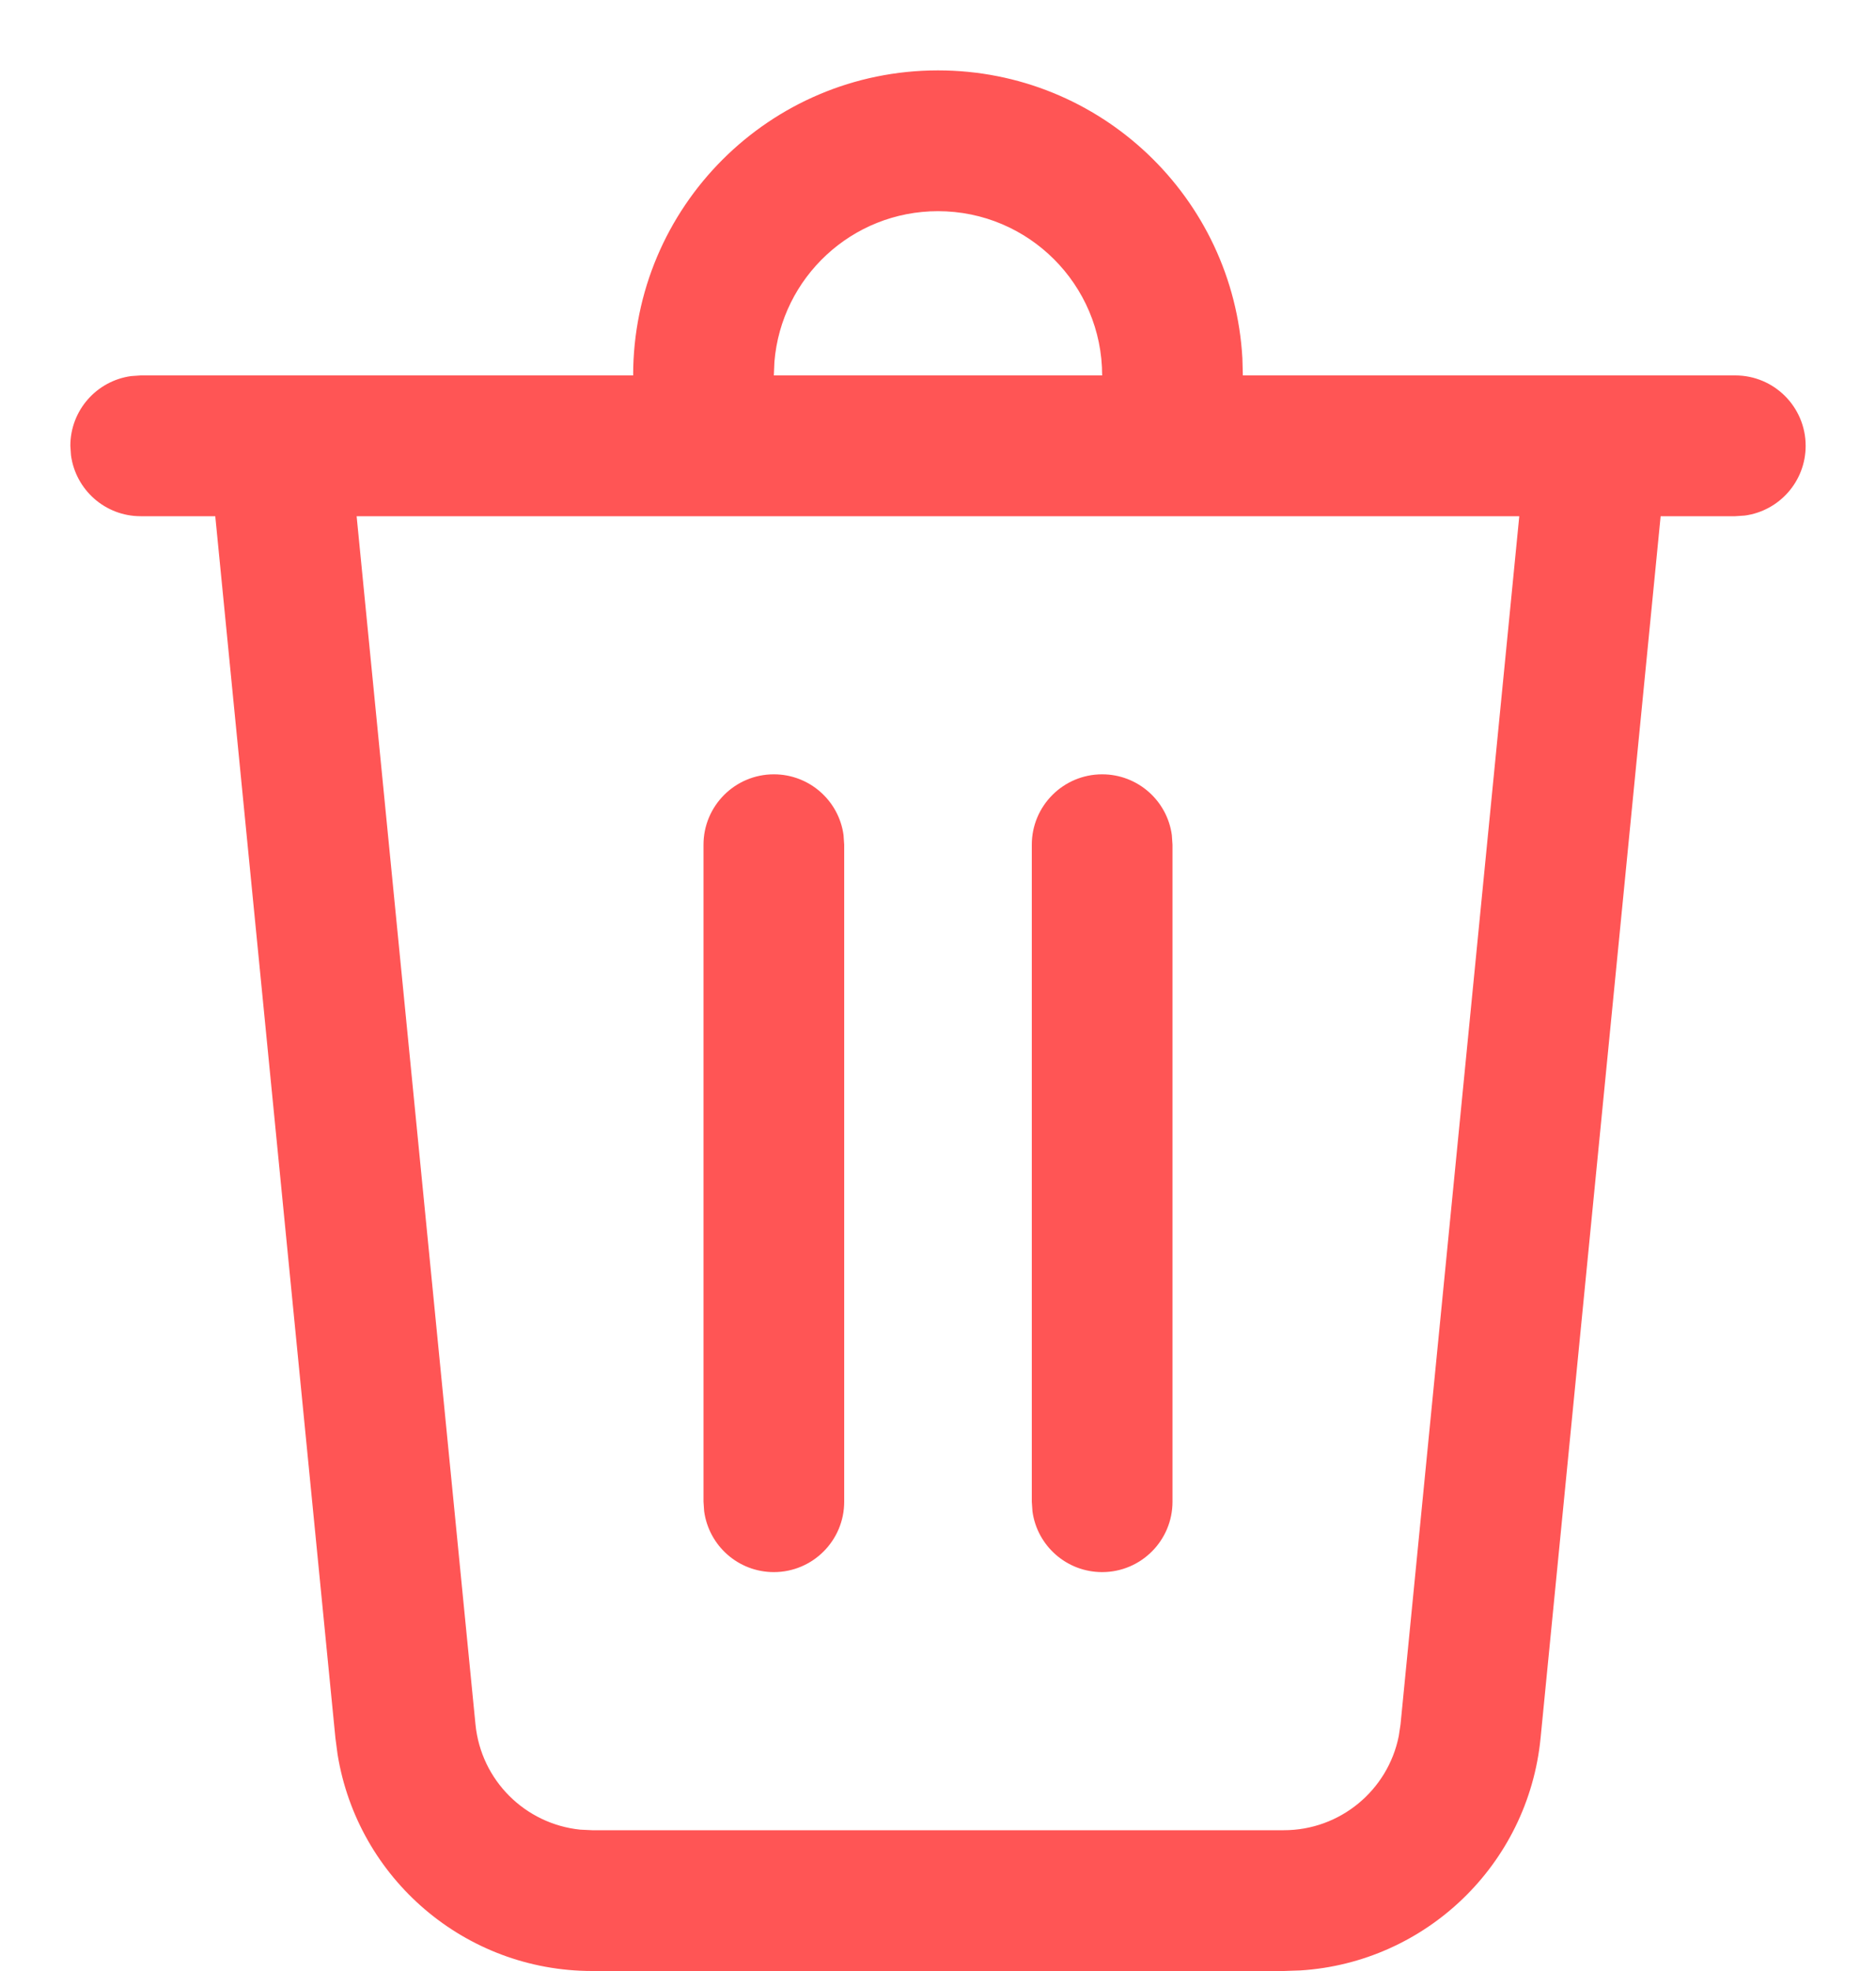<svg width="20" height="21" viewBox="0 0 20 21" fill="none" xmlns="http://www.w3.org/2000/svg">
<path d="M10 0.75C11.733 0.75 13.149 2.106 13.245 3.816L13.25 4H18.5C18.914 4 19.25 4.336 19.25 4.75C19.25 5.13 18.968 5.443 18.602 5.493L18.5 5.5H17.704L16.424 18.519C16.291 19.868 15.198 20.91 13.863 20.994L13.687 21H6.313C4.957 21 3.814 20.015 3.599 18.693L3.576 18.519L2.295 5.5H1.5C1.12 5.5 0.807 5.218 0.757 4.852L0.75 4.75C0.75 4.37 1.032 4.057 1.398 4.007L1.5 4H6.75C6.75 2.205 8.205 0.75 10 0.75ZM16.197 5.5H3.802L5.069 18.372C5.128 18.97 5.6 19.434 6.186 19.494L6.313 19.5H13.687C14.287 19.5 14.796 19.075 14.912 18.498L14.931 18.372L16.197 5.5ZM11.75 8.25C12.13 8.25 12.444 8.532 12.493 8.898L12.5 9V16C12.5 16.414 12.164 16.75 11.75 16.75C11.37 16.75 11.056 16.468 11.007 16.102L11 16V9C11 8.586 11.336 8.25 11.75 8.25ZM8.25 8.25C8.63 8.25 8.944 8.532 8.993 8.898L9 9V16C9 16.414 8.664 16.75 8.25 16.75C7.87 16.75 7.557 16.468 7.507 16.102L7.5 16V9C7.5 8.586 7.836 8.25 8.25 8.25ZM10 2.25C9.082 2.25 8.329 2.957 8.256 3.856L8.25 4H11.75C11.75 3.034 10.966 2.25 10 2.25Z" fill="#FF5555"/>
</svg>
